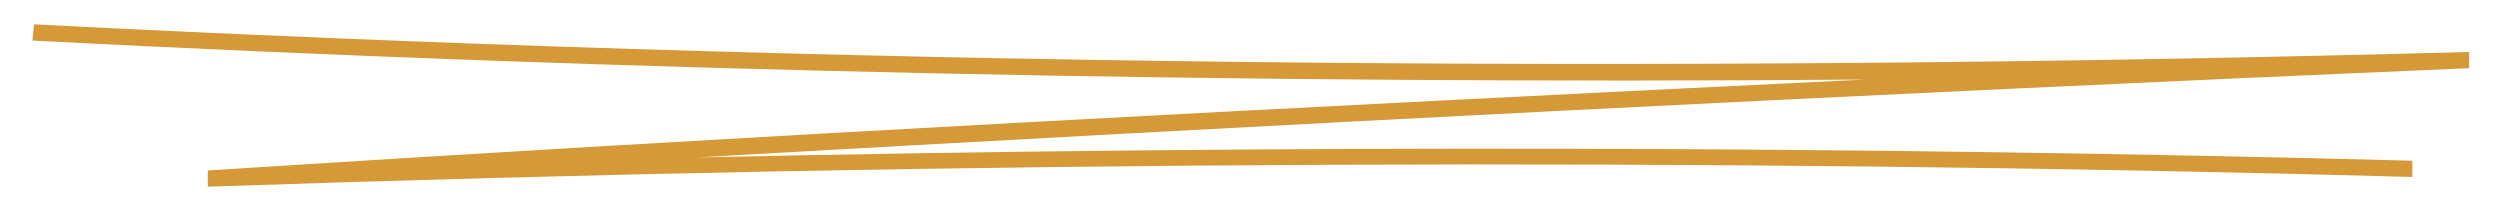<svg xmlns="http://www.w3.org/2000/svg" xmlns:xlink="http://www.w3.org/1999/xlink" version="1.1" id="Layer_1" x="0px" y="0px" viewBox="0 0 154 13" style="enable-background:new 0 0 154 13;" xml:space="preserve">
    <style type="text/css">
        .st0{fill:#d59937;}
    </style>
    <g>
        <path class="st0" d="M12.8,11.5l0-1c32.7-2.1,66.9-3.9,102.1-5.6C76.7,5.2,38.8,4.4,2,2.5l0.1-1c48.7,2.5,99.2,3.1,150,1.7l0,1   C114.6,5.8,78,7.7,42.9,9.7C79.1,8.9,114.6,9,148.6,9.9l0,1C105.2,9.7,59.5,9.9,12.8,11.5z"/>
    </g>
    </svg>